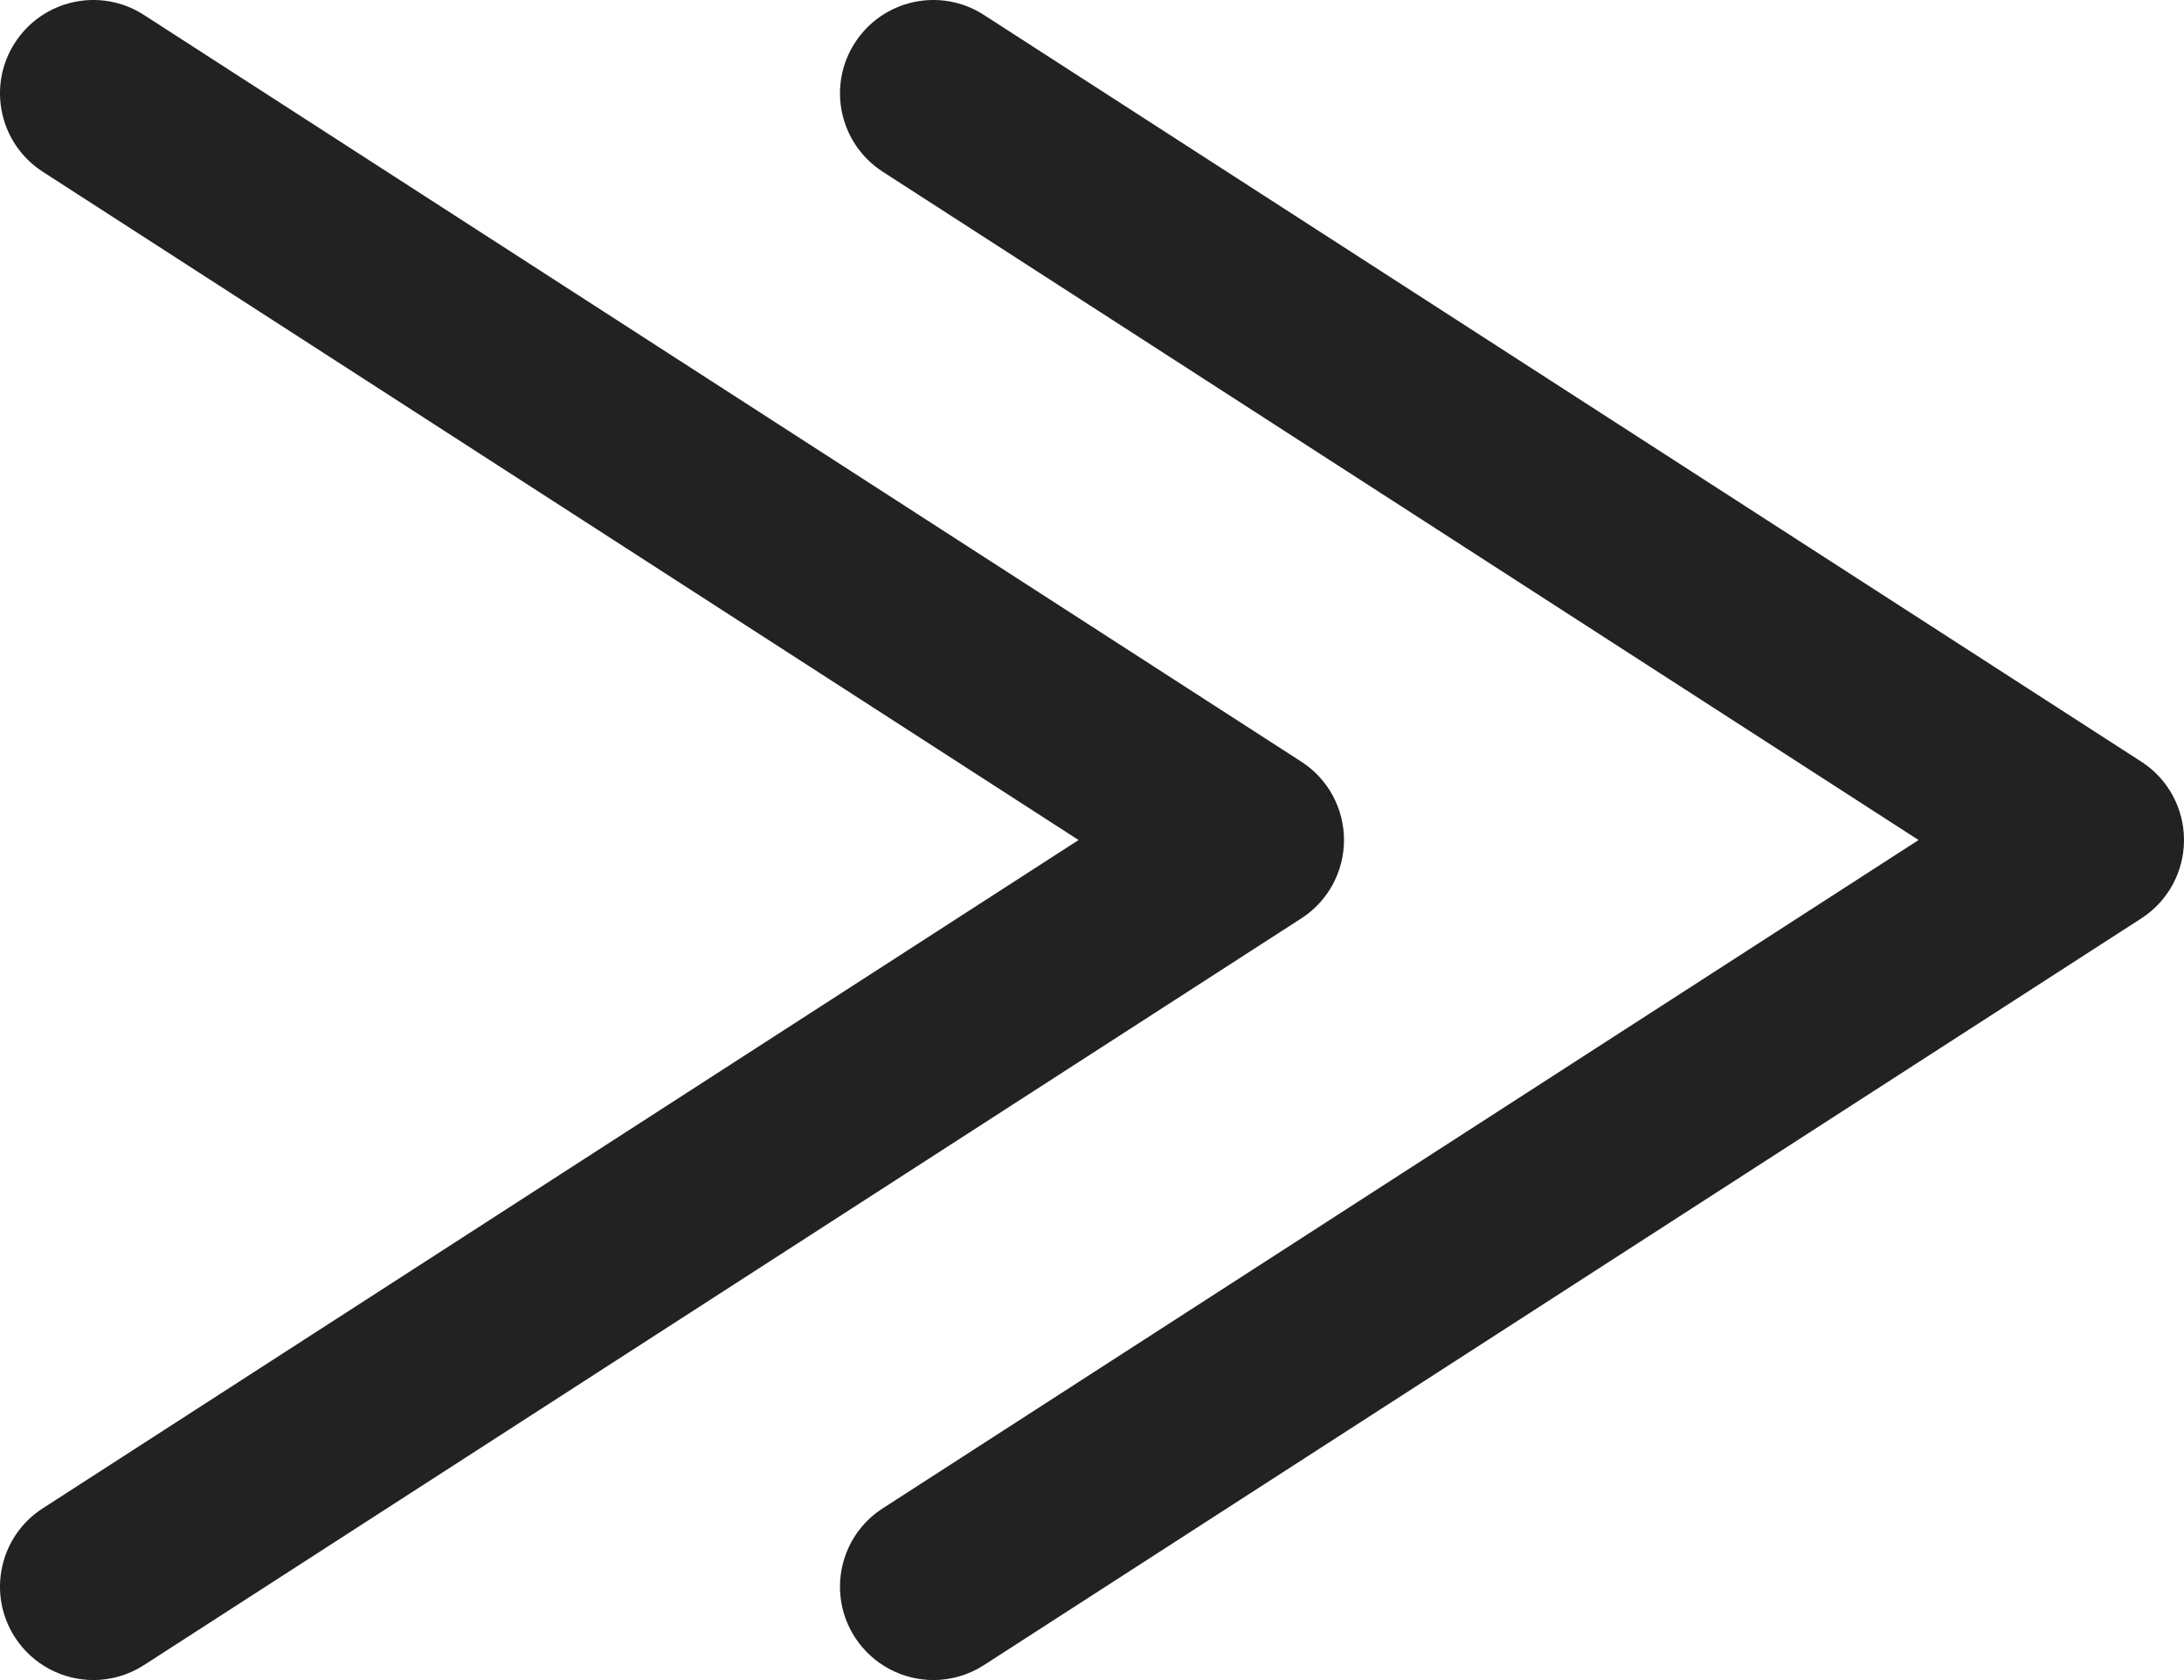 <?xml version="1.0" encoding="UTF-8"?>
<svg id="_레이어_2" data-name="레이어 2" xmlns="http://www.w3.org/2000/svg" viewBox="0 0 117 90">
  <defs>
    <style>
      .cls-1 {
        fill: #222;
      }
    </style>
  </defs>
  <g id="_최종" data-name="최종">
    <g>
      <path class="cls-1" d="M50.01,90c-1.64,0-3.25-.81-4.21-2.29-1.5-2.32-.83-5.42,1.49-6.91l55.49-35.8L47.29,9.2c-2.32-1.5-2.99-4.59-1.49-6.91,1.5-2.32,4.59-2.99,6.91-1.49l62,40c1.43,.92,2.29,2.5,2.29,4.2s-.86,3.28-2.29,4.2l-62,40c-.84,.54-1.78,.8-2.71,.8Z"/>
      <path class="cls-1" d="M5.01,90c-1.64,0-3.25-.81-4.21-2.29-1.5-2.32-.83-5.42,1.49-6.91L57.78,45,2.29,9.2C-.03,7.7-.7,4.61,.8,2.29,2.3-.03,5.39-.7,7.71,.8l62,40c1.43,.92,2.29,2.5,2.29,4.2s-.86,3.28-2.29,4.2L7.71,89.2c-.84,.54-1.78,.8-2.71,.8Z"/>
    </g>
  </g>
</svg>